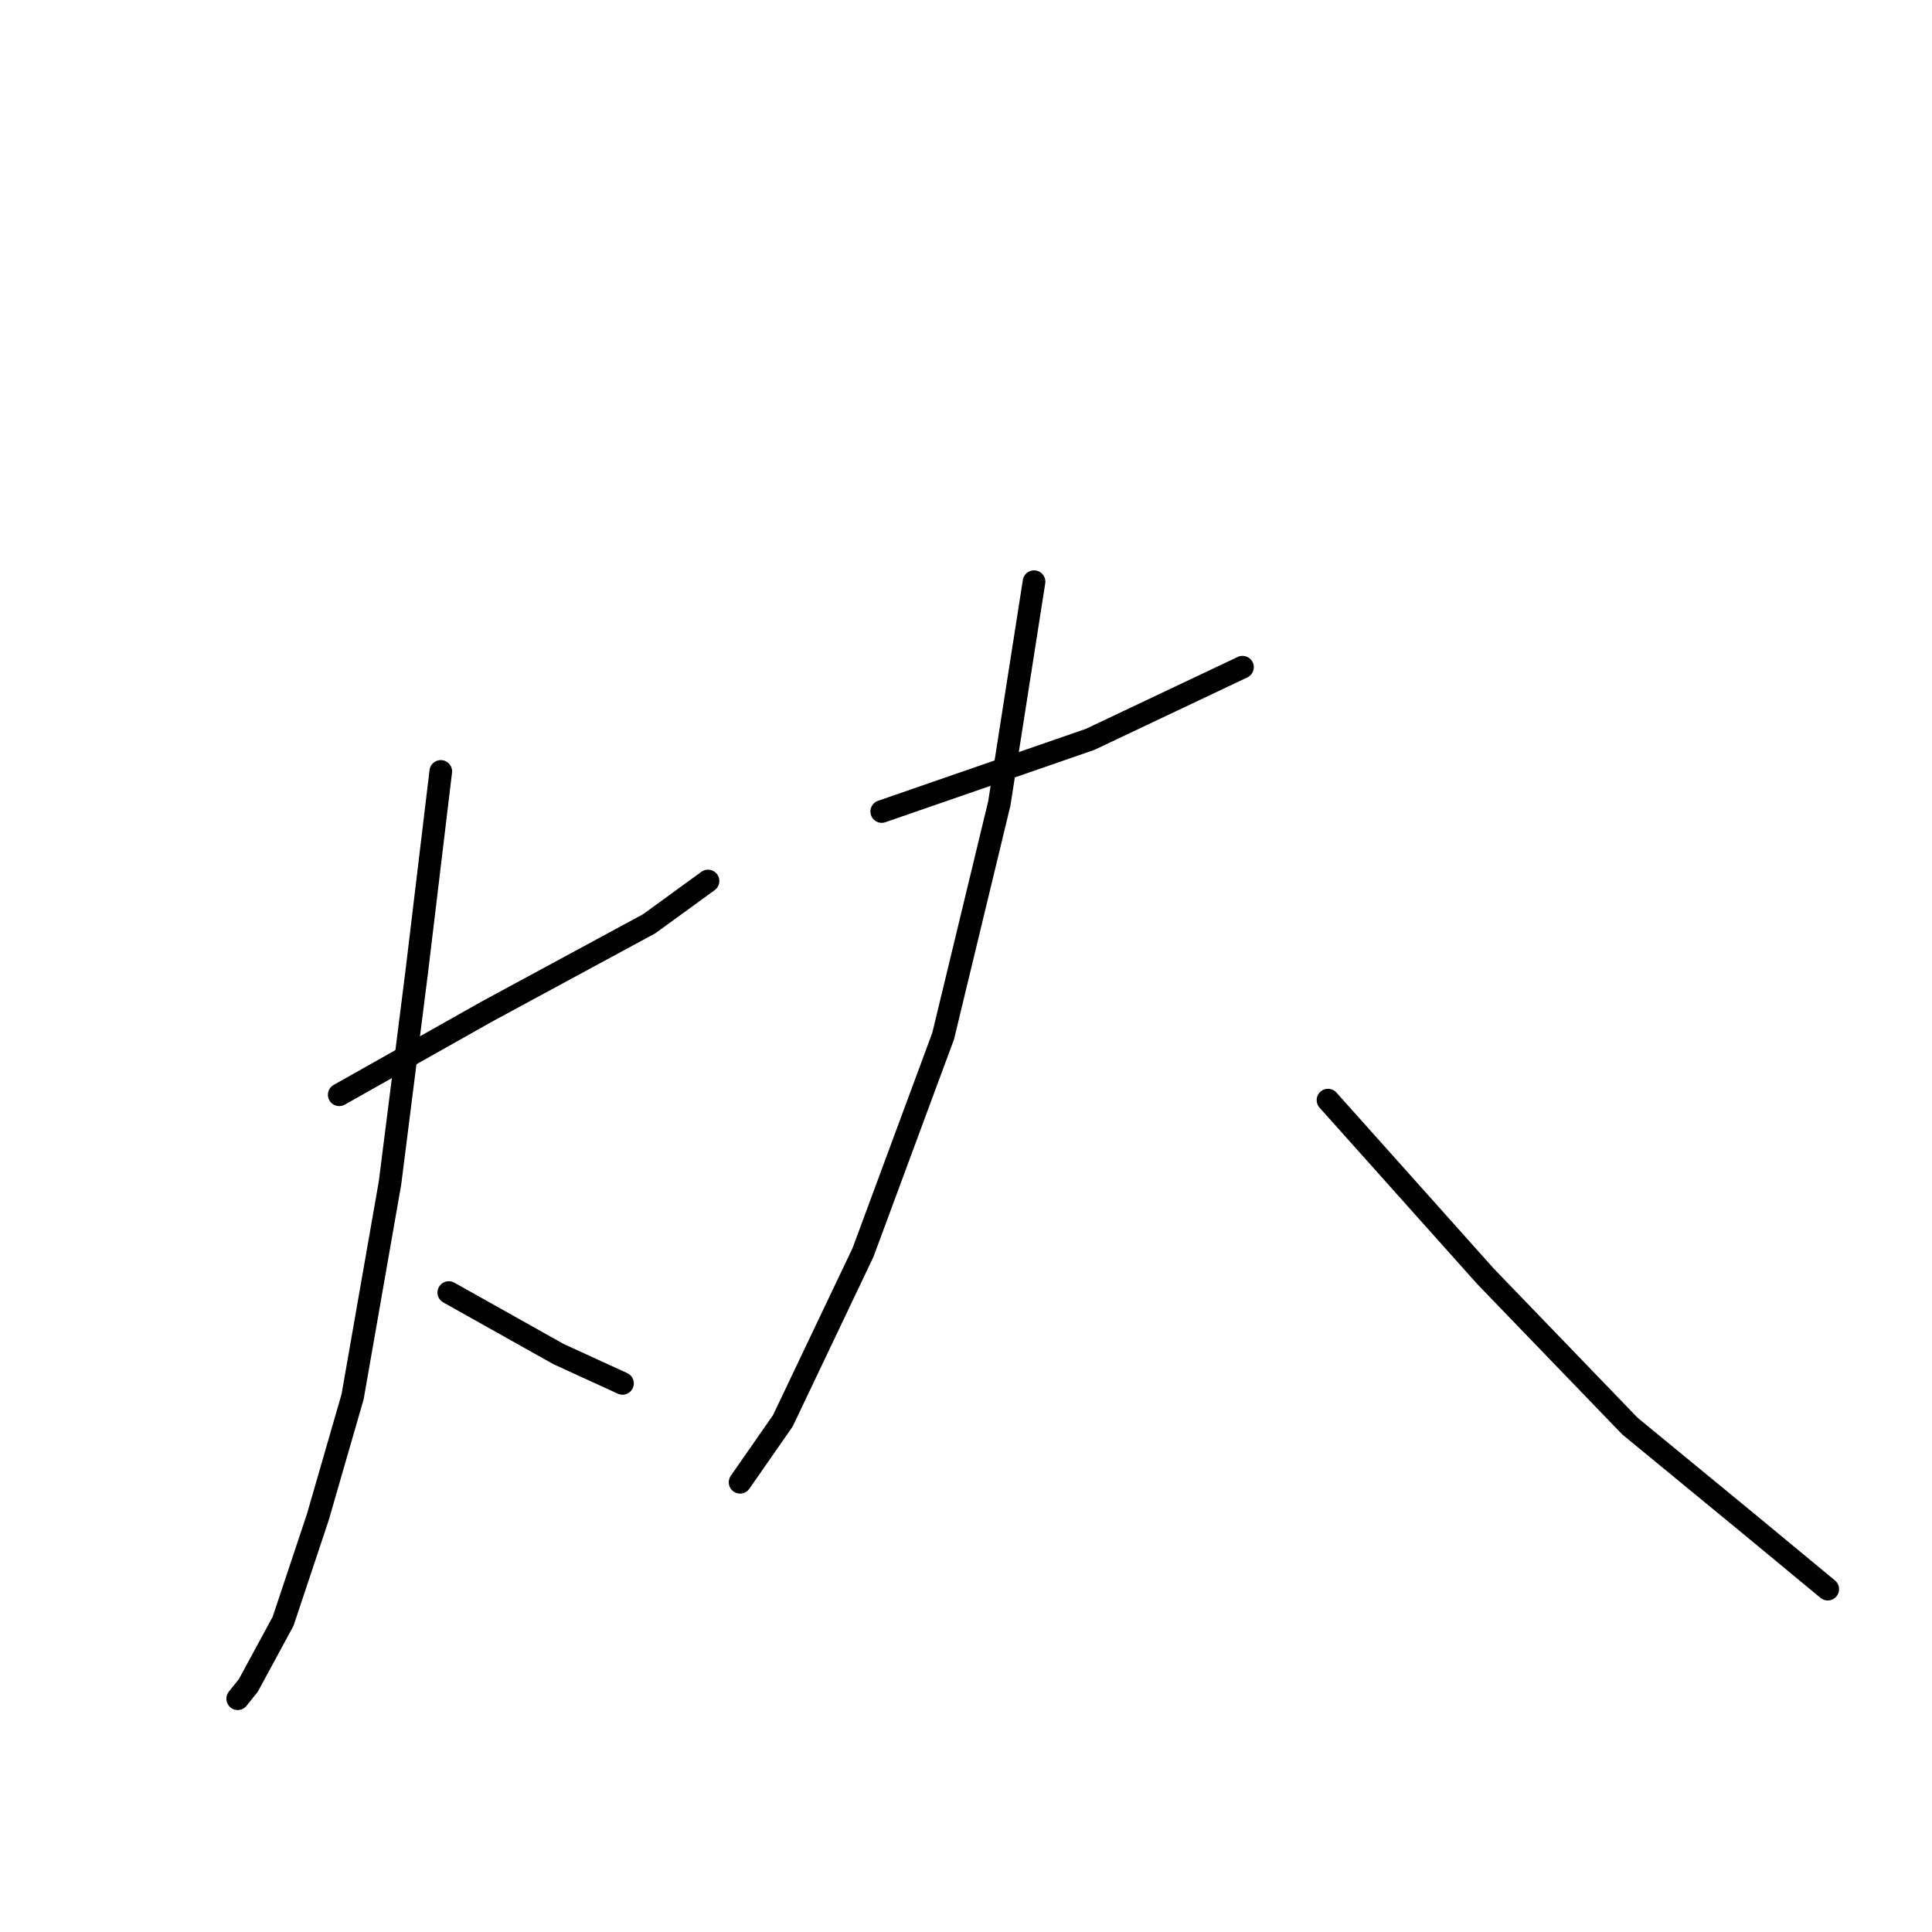 <?xml version="1.0" standalone="no"?>
    <svg width="256" height="256" xmlns="http://www.w3.org/2000/svg" version="1.1">
    <polyline stroke="black" stroke-width="3" stroke-linecap="round" fill="transparent" stroke-linejoin="round" points="44.95 145.063 64.426 134.086 86.026 122.401 93.816 116.735 93.816 116.735 " />
        <polyline stroke="black" stroke-width="3" stroke-linecap="round" fill="transparent" stroke-linejoin="round" points="58.406 102.217 55.219 128.775 51.678 156.748 46.721 185.077 42.118 201.011 37.514 214.821 32.911 223.319 31.495 225.09 31.495 225.09 " />
        <polyline stroke="black" stroke-width="3" stroke-linecap="round" fill="transparent" stroke-linejoin="round" points="59.468 171.267 73.987 179.411 82.485 183.306 82.485 183.306 " />
        <polyline stroke="black" stroke-width="3" stroke-linecap="round" fill="transparent" stroke-linejoin="round" points="116.833 107.529 144.452 97.968 164.636 88.407 164.636 88.407 " />
        <polyline stroke="black" stroke-width="3" stroke-linecap="round" fill="transparent" stroke-linejoin="round" points="137.016 77.076 132.413 106.466 124.977 137.273 114.354 165.955 103.731 188.263 98.065 196.408 98.065 196.408 " />
        <polyline stroke="black" stroke-width="3" stroke-linecap="round" fill="transparent" stroke-linejoin="round" points="175.967 145.771 196.859 169.142 215.981 188.972 231.915 202.073 242.184 210.572 242.184 210.572 " />
        </svg>